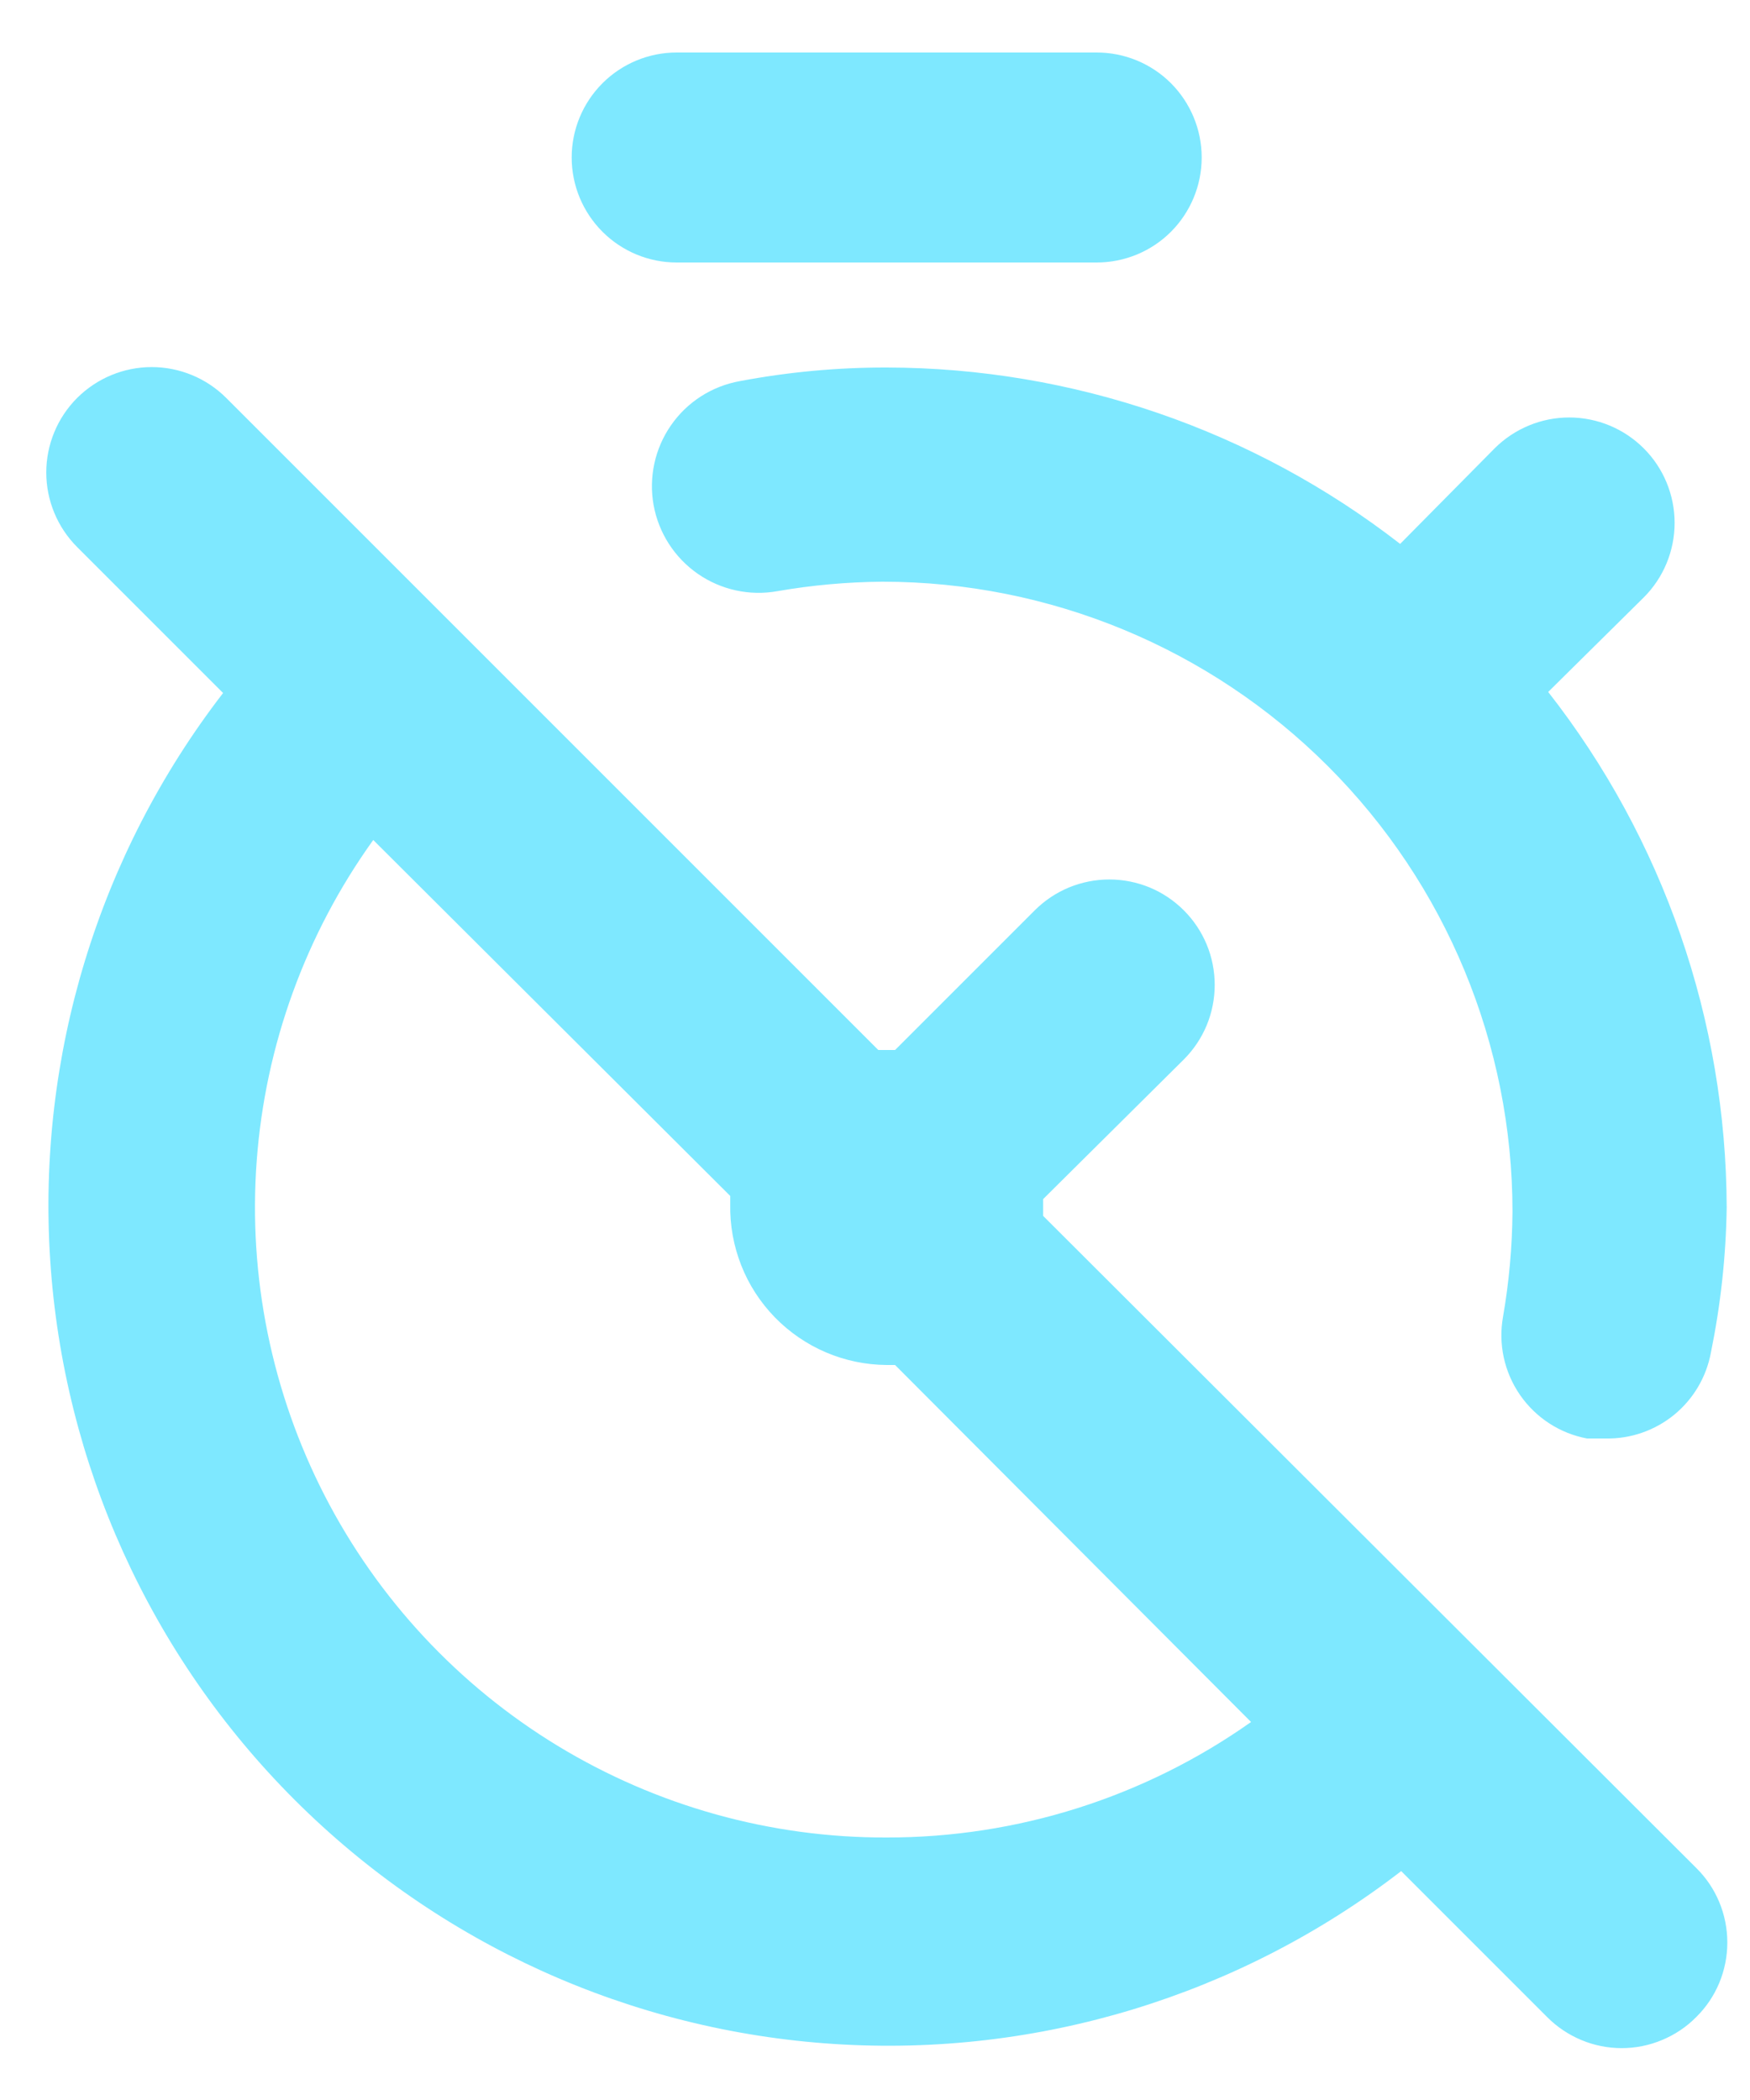 <svg width="25" height="30" viewBox="0 0 25 30" fill="none" xmlns="http://www.w3.org/2000/svg">
<path d="M10.567 5.445C10.169 5.517 9.816 5.743 9.586 6.075C9.355 6.407 9.266 6.817 9.337 7.215C9.409 7.613 9.636 7.966 9.968 8.197C10.3 8.427 10.709 8.517 11.107 8.445C11.603 8.359 12.104 8.314 12.607 8.31C14.994 8.31 17.283 9.258 18.971 10.946C20.659 12.634 21.607 14.923 21.607 17.31C21.603 17.813 21.558 18.314 21.472 18.81C21.402 19.2 21.489 19.601 21.714 19.927C21.939 20.253 22.283 20.477 22.672 20.55H22.942C23.297 20.556 23.643 20.435 23.918 20.21C24.192 19.985 24.378 19.669 24.442 19.32C24.581 18.639 24.657 17.945 24.667 17.25C24.66 14.58 23.763 11.988 22.117 9.885L23.482 8.535C23.765 8.253 23.923 7.869 23.923 7.47C23.923 7.071 23.765 6.687 23.482 6.405C23.2 6.123 22.817 5.964 22.417 5.964C22.018 5.964 21.635 6.123 21.352 6.405L20.002 7.77C17.904 6.141 15.324 5.255 12.667 5.25C11.963 5.249 11.26 5.314 10.567 5.445ZM9.667 3.75H15.667C16.065 3.75 16.447 3.592 16.728 3.311C17.009 3.029 17.167 2.648 17.167 2.25C17.167 1.852 17.009 1.471 16.728 1.189C16.447 0.908 16.065 0.75 15.667 0.75H9.667C9.269 0.75 8.888 0.908 8.607 1.189C8.325 1.471 8.167 1.852 8.167 2.25C8.167 2.648 8.325 3.029 8.607 3.311C8.888 3.592 9.269 3.75 9.667 3.75ZM14.902 17.37C14.902 17.37 14.902 17.295 14.902 17.25C14.902 17.205 14.902 17.175 14.902 17.13L16.912 15.135C17.052 14.995 17.163 14.829 17.239 14.646C17.314 14.464 17.353 14.268 17.353 14.07C17.353 13.872 17.314 13.676 17.239 13.494C17.163 13.311 17.052 13.145 16.912 13.005C16.772 12.865 16.606 12.754 16.424 12.678C16.241 12.603 16.045 12.564 15.847 12.564C15.649 12.564 15.454 12.603 15.271 12.678C15.088 12.754 14.922 12.865 14.782 13.005L12.787 15H12.547L3.232 5.685C2.95 5.403 2.567 5.244 2.167 5.244C1.768 5.244 1.385 5.403 1.102 5.685C0.82 5.967 0.661 6.351 0.661 6.75C0.661 7.149 0.82 7.533 1.102 7.815L1.822 8.535L3.187 9.9C1.407 12.209 0.529 15.088 0.717 17.997C0.905 20.907 2.145 23.649 4.207 25.71C6.269 27.772 9.01 29.013 11.92 29.2C14.829 29.388 17.708 28.51 20.017 26.73L22.102 28.815C22.242 28.956 22.408 29.067 22.59 29.143C22.773 29.22 22.969 29.259 23.167 29.259C23.365 29.259 23.561 29.22 23.744 29.143C23.927 29.067 24.093 28.956 24.232 28.815C24.373 28.676 24.485 28.51 24.561 28.327C24.637 28.144 24.676 27.948 24.676 27.75C24.676 27.552 24.637 27.356 24.561 27.173C24.485 26.99 24.373 26.824 24.232 26.685L14.902 17.37ZM12.667 26.25C11.01 26.255 9.383 25.801 7.966 24.94C6.55 24.079 5.399 22.843 4.64 21.369C3.882 19.895 3.545 18.24 3.667 16.587C3.789 14.934 4.365 13.347 5.332 12L10.432 17.085C10.432 17.085 10.432 17.16 10.432 17.205C10.426 17.503 10.48 17.799 10.589 18.076C10.698 18.354 10.862 18.606 11.07 18.82C11.278 19.033 11.526 19.203 11.8 19.32C12.075 19.437 12.369 19.498 12.667 19.5H12.787L17.872 24.6C16.35 25.676 14.531 26.252 12.667 26.25Z" fill="#7EE8FF"/>
</svg>
